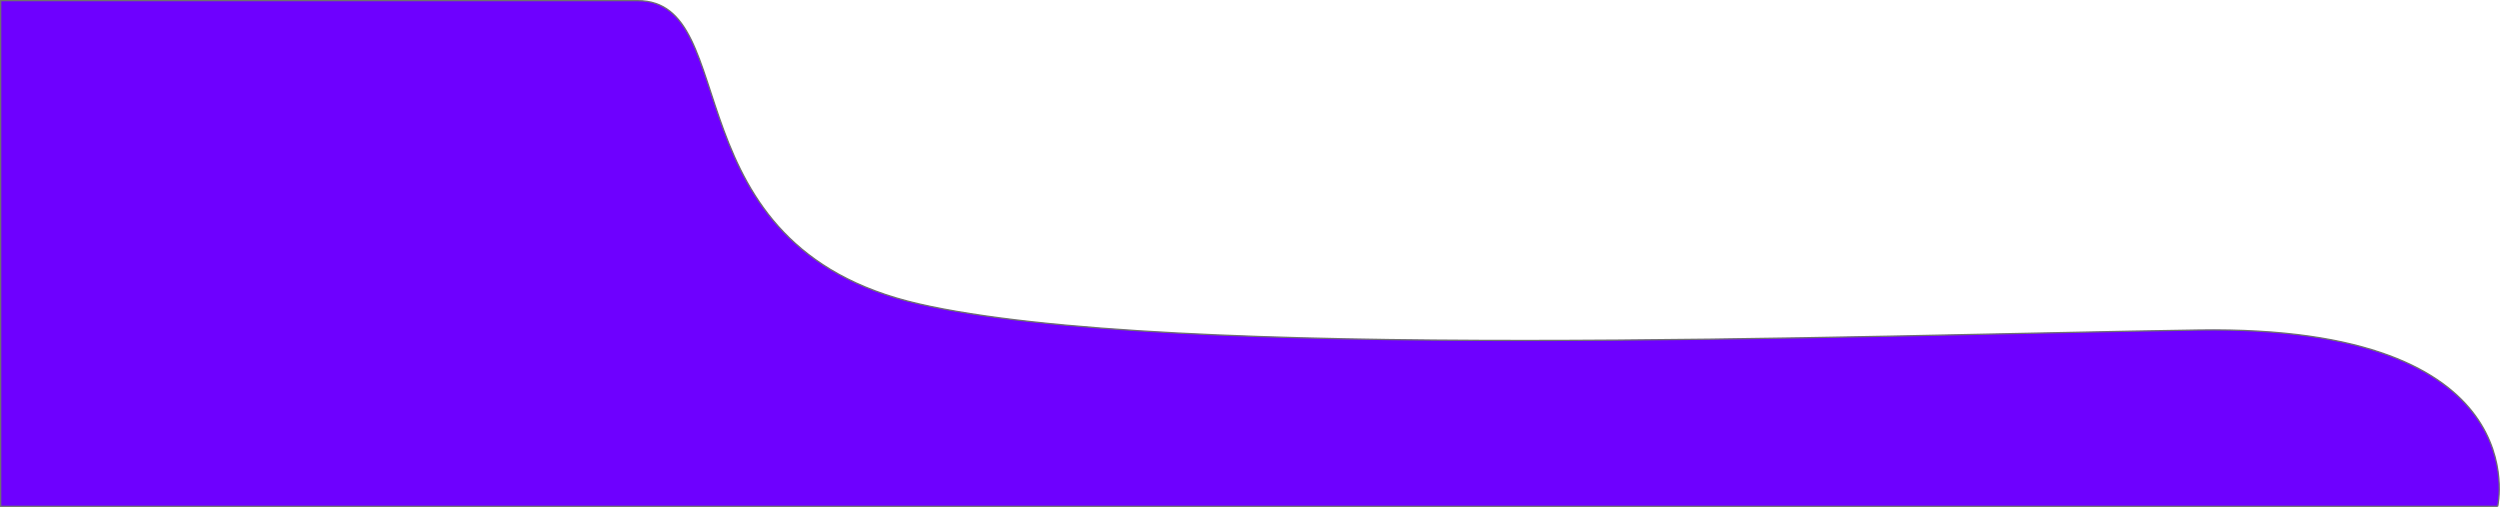 <svg xmlns="http://www.w3.org/2000/svg" width="1921.666" height="389.683" viewBox="0 0 1921.666 389.683">
  <path id="Footer_Image" d="M1918.206,391.435s31.606-139.4-229.782-135.524-790.842,24.278-984.1-20.163-133.612-233-215.964-233H-1.2V391.435h1919.4" transform="translate(1.699 -2.252)" fill="#6e00ff" stroke="#707070" stroke-width="1"/>
</svg>
